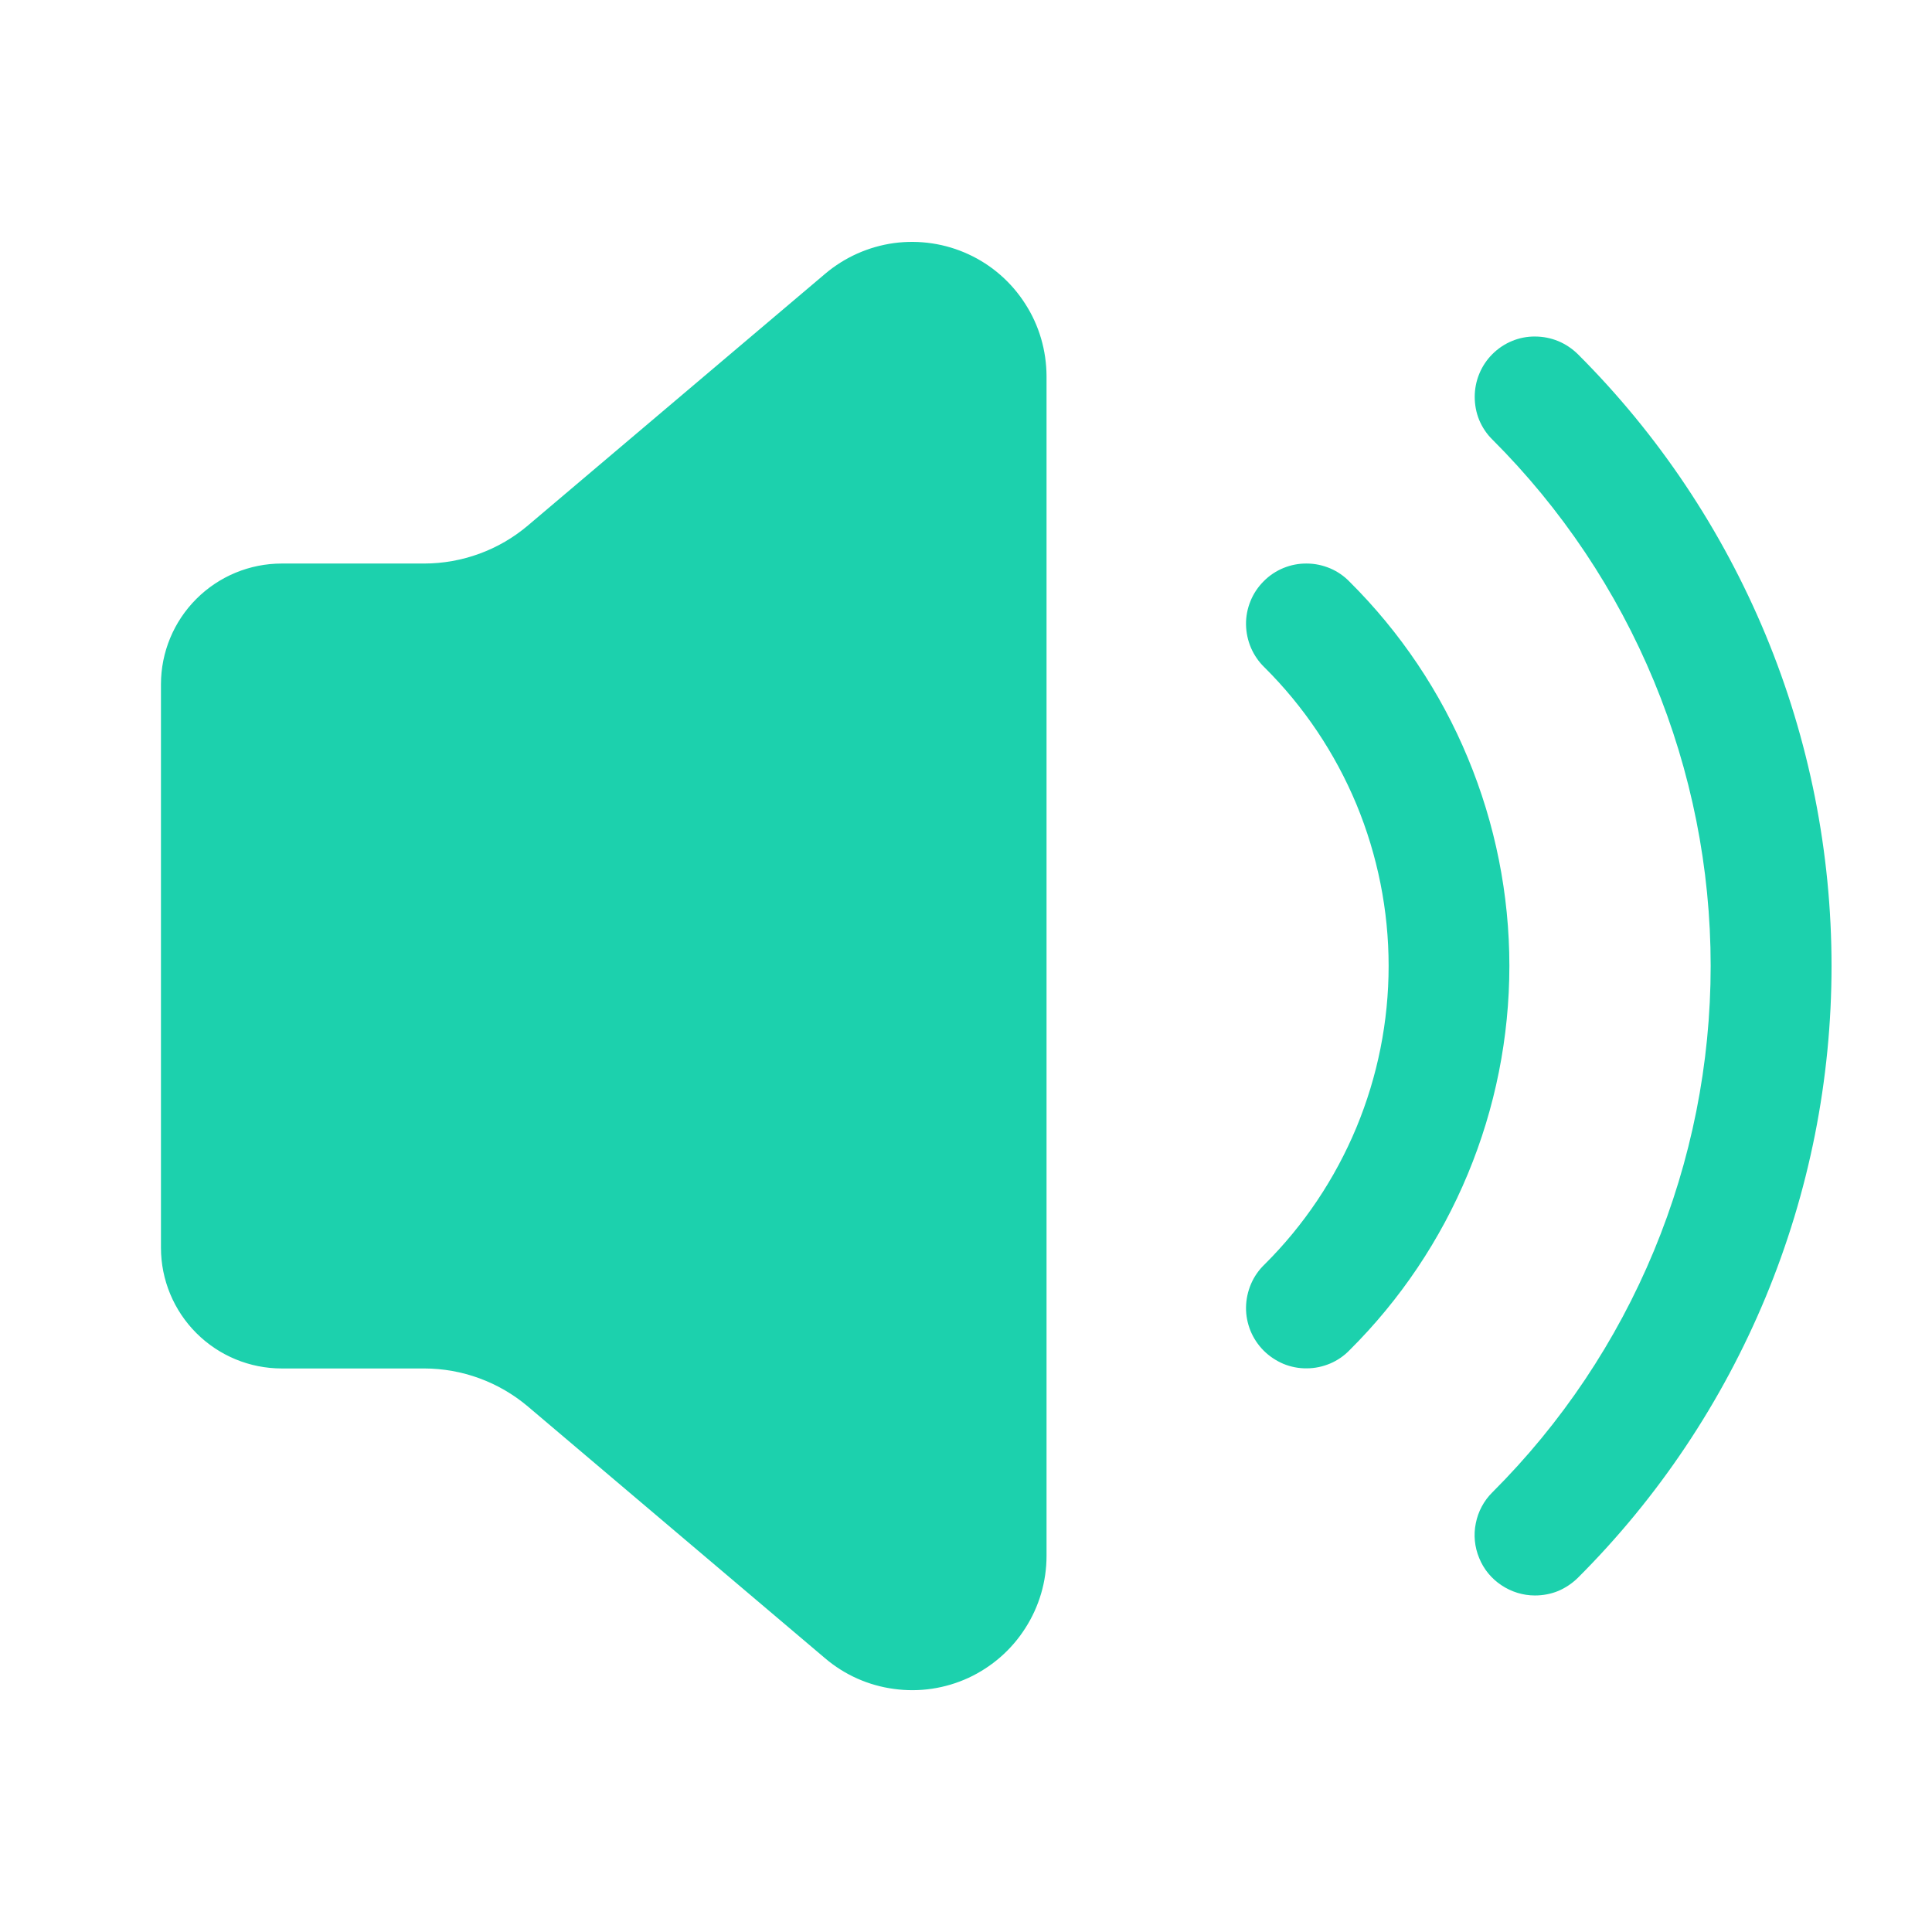 <svg width="16" height="16" viewBox="0 0 16 16" fill="none" xmlns="http://www.w3.org/2000/svg">
<g id="icon-voice-selected">
<path id="volume-high" d="M2.333 4.667H3.511C3.827 4.667 4.133 4.555 4.373 4.351L6.834 2.267C6.996 2.13 7.194 2.042 7.404 2.013C7.615 1.985 7.829 2.017 8.021 2.106C8.214 2.195 8.377 2.338 8.491 2.517C8.606 2.695 8.666 2.903 8.667 3.115V12.885C8.667 13.097 8.606 13.305 8.491 13.484C8.377 13.663 8.214 13.805 8.021 13.895C7.828 13.984 7.614 14.016 7.404 13.987C7.193 13.959 6.995 13.871 6.833 13.733L4.373 11.649C4.132 11.445 3.827 11.333 3.511 11.333H2.333C2.068 11.333 1.814 11.228 1.626 11.04C1.439 10.853 1.333 10.599 1.333 10.333V5.667C1.333 5.401 1.439 5.147 1.626 4.96C1.814 4.772 2.068 4.667 2.333 4.667ZM11.178 11.18C11.597 10.763 11.93 10.267 12.156 9.722C12.383 9.176 12.5 8.59 12.5 7.999C12.5 7.408 12.383 6.823 12.156 6.277C11.93 5.731 11.597 5.236 11.178 4.819C11.132 4.771 11.077 4.733 11.016 4.707C10.954 4.681 10.889 4.667 10.822 4.667C10.756 4.666 10.69 4.679 10.629 4.704C10.568 4.729 10.512 4.766 10.465 4.814C10.418 4.861 10.381 4.916 10.356 4.978C10.331 5.039 10.318 5.105 10.319 5.172C10.32 5.238 10.334 5.304 10.36 5.365C10.386 5.425 10.424 5.481 10.472 5.527C10.798 5.851 11.056 6.236 11.233 6.66C11.409 7.085 11.5 7.54 11.5 7.999C11.5 8.459 11.409 8.914 11.233 9.338C11.056 9.763 10.798 10.148 10.472 10.472C10.424 10.518 10.386 10.573 10.36 10.634C10.334 10.695 10.32 10.761 10.319 10.827C10.318 10.893 10.331 10.959 10.356 11.021C10.381 11.082 10.418 11.138 10.465 11.185C10.512 11.232 10.568 11.269 10.629 11.295C10.69 11.32 10.756 11.333 10.822 11.332C10.889 11.332 10.954 11.318 11.016 11.292C11.077 11.266 11.132 11.228 11.178 11.18ZM12.711 13.213C12.613 13.213 12.516 13.183 12.434 13.128C12.351 13.073 12.287 12.995 12.25 12.903C12.212 12.812 12.202 12.711 12.222 12.615C12.241 12.518 12.289 12.428 12.359 12.359C12.932 11.787 13.387 11.107 13.697 10.359C14.007 9.611 14.167 8.809 14.167 7.999C14.167 7.19 14.007 6.388 13.697 5.64C13.387 4.892 12.932 4.212 12.359 3.64C12.312 3.594 12.275 3.538 12.25 3.478C12.225 3.417 12.213 3.352 12.213 3.286C12.213 3.221 12.226 3.155 12.251 3.095C12.276 3.034 12.313 2.979 12.359 2.933C12.406 2.886 12.461 2.849 12.522 2.824C12.582 2.799 12.648 2.786 12.713 2.787C12.779 2.787 12.844 2.8 12.905 2.825C12.965 2.85 13.02 2.887 13.067 2.933C13.733 3.598 14.261 4.388 14.622 5.257C14.983 6.127 15.168 7.059 15.168 8C15.168 8.941 14.983 9.873 14.622 10.743C14.261 11.612 13.733 12.402 13.067 13.067C13.02 13.113 12.965 13.15 12.904 13.176C12.843 13.201 12.777 13.213 12.711 13.213Z" fill="#1CD1AD"/>
</g>
</svg>
